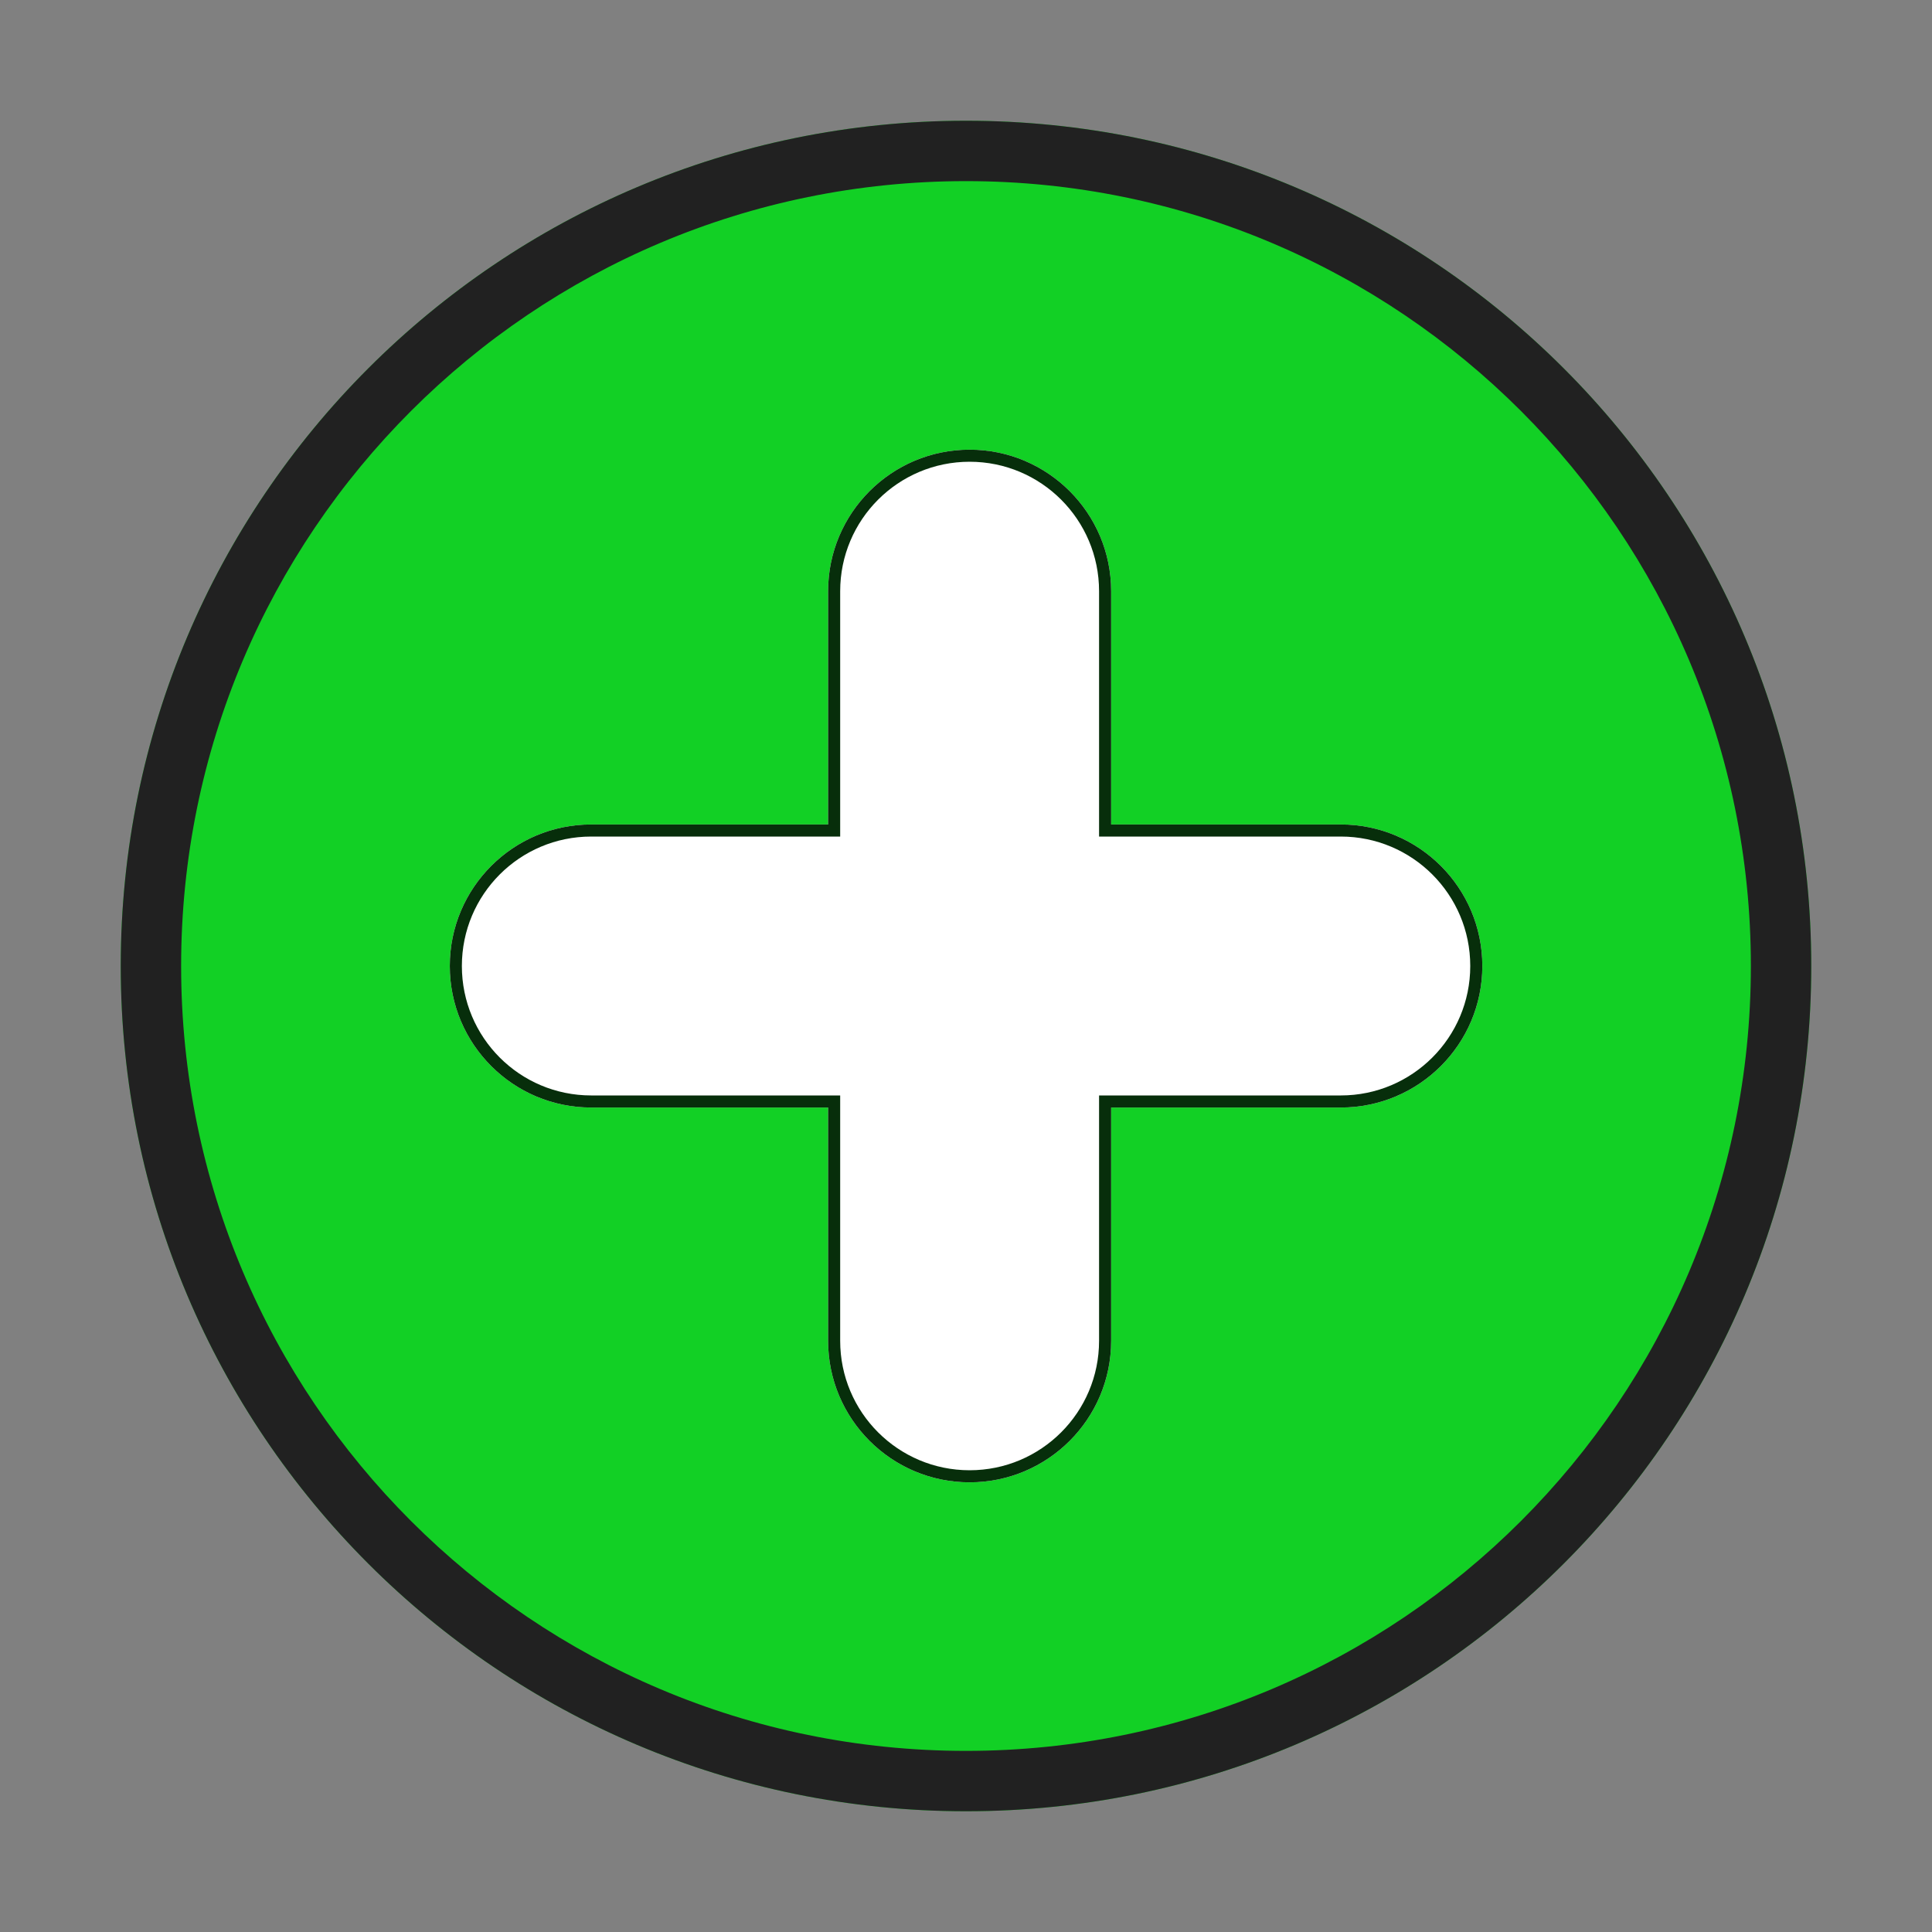 <svg width="16" height="16" viewBox="0 0 16 16" fill="none" xmlns="http://www.w3.org/2000/svg">
<rect x="0" y="0" width="16" height="16" fill="#808080" stroke="none"/>
<path d="M15 8C15 11.866 11.866 15 8 15C4.134 15 1 11.866 1 8C1 4.134 4.134 1 8 1C11.866 1 15 4.134 15 8Z" fill="#12D025"/>
<path fill-rule="evenodd" clip-rule="evenodd" d="M8 14.5C11.59 14.5 14.5 11.59 14.5 8C14.5 4.41 11.59 1.5 8 1.5C4.41 1.5 1.5 4.41 1.5 8C1.5 11.59 4.41 14.5 8 14.5ZM8 15C11.866 15 15 11.866 15 8C15 4.134 11.866 1 8 1C4.134 1 1 4.134 1 8C1 11.866 4.134 15 8 15Z" fill="#212121"/>
<path fill-rule="evenodd" clip-rule="evenodd" d="M6.858 11.104C6.858 11.751 7.383 12.276 8.03 12.276C8.677 12.276 9.202 11.751 9.202 11.104V9.172H11.104C11.751 9.172 12.276 8.647 12.276 8C12.276 7.353 11.751 6.828 11.104 6.828H9.202V4.896C9.202 4.249 8.677 3.724 8.03 3.724C7.383 3.724 6.858 4.249 6.858 4.896V6.828H4.896C4.249 6.828 3.725 7.353 3.725 8C3.725 8.647 4.249 9.172 4.896 9.172H6.858V11.104Z" fill="white"/>
<path fill-rule="evenodd" clip-rule="evenodd" d="M9.102 9.072H11.104C11.696 9.072 12.176 8.592 12.176 8C12.176 7.408 11.696 6.928 11.104 6.928H9.102V4.896C9.102 4.304 8.622 3.824 8.03 3.824C7.438 3.824 6.958 4.304 6.958 4.896V6.928H4.896C4.304 6.928 3.825 7.408 3.825 8C3.825 8.592 4.304 9.072 4.896 9.072H6.958V11.104C6.958 11.696 7.438 12.176 8.03 12.176C8.622 12.176 9.102 11.696 9.102 11.104V9.072ZM9.202 9.172H11.104C11.751 9.172 12.276 8.647 12.276 8C12.276 7.353 11.751 6.828 11.104 6.828H9.202V4.896C9.202 4.249 8.677 3.724 8.03 3.724C7.383 3.724 6.858 4.249 6.858 4.896V6.828H4.896C4.249 6.828 3.725 7.353 3.725 8C3.725 8.647 4.249 9.172 4.896 9.172H6.858V11.104C6.858 11.751 7.383 12.276 8.03 12.276C8.677 12.276 9.202 11.751 9.202 11.104V9.172Z" fill="#072E0B"/>
</svg>
